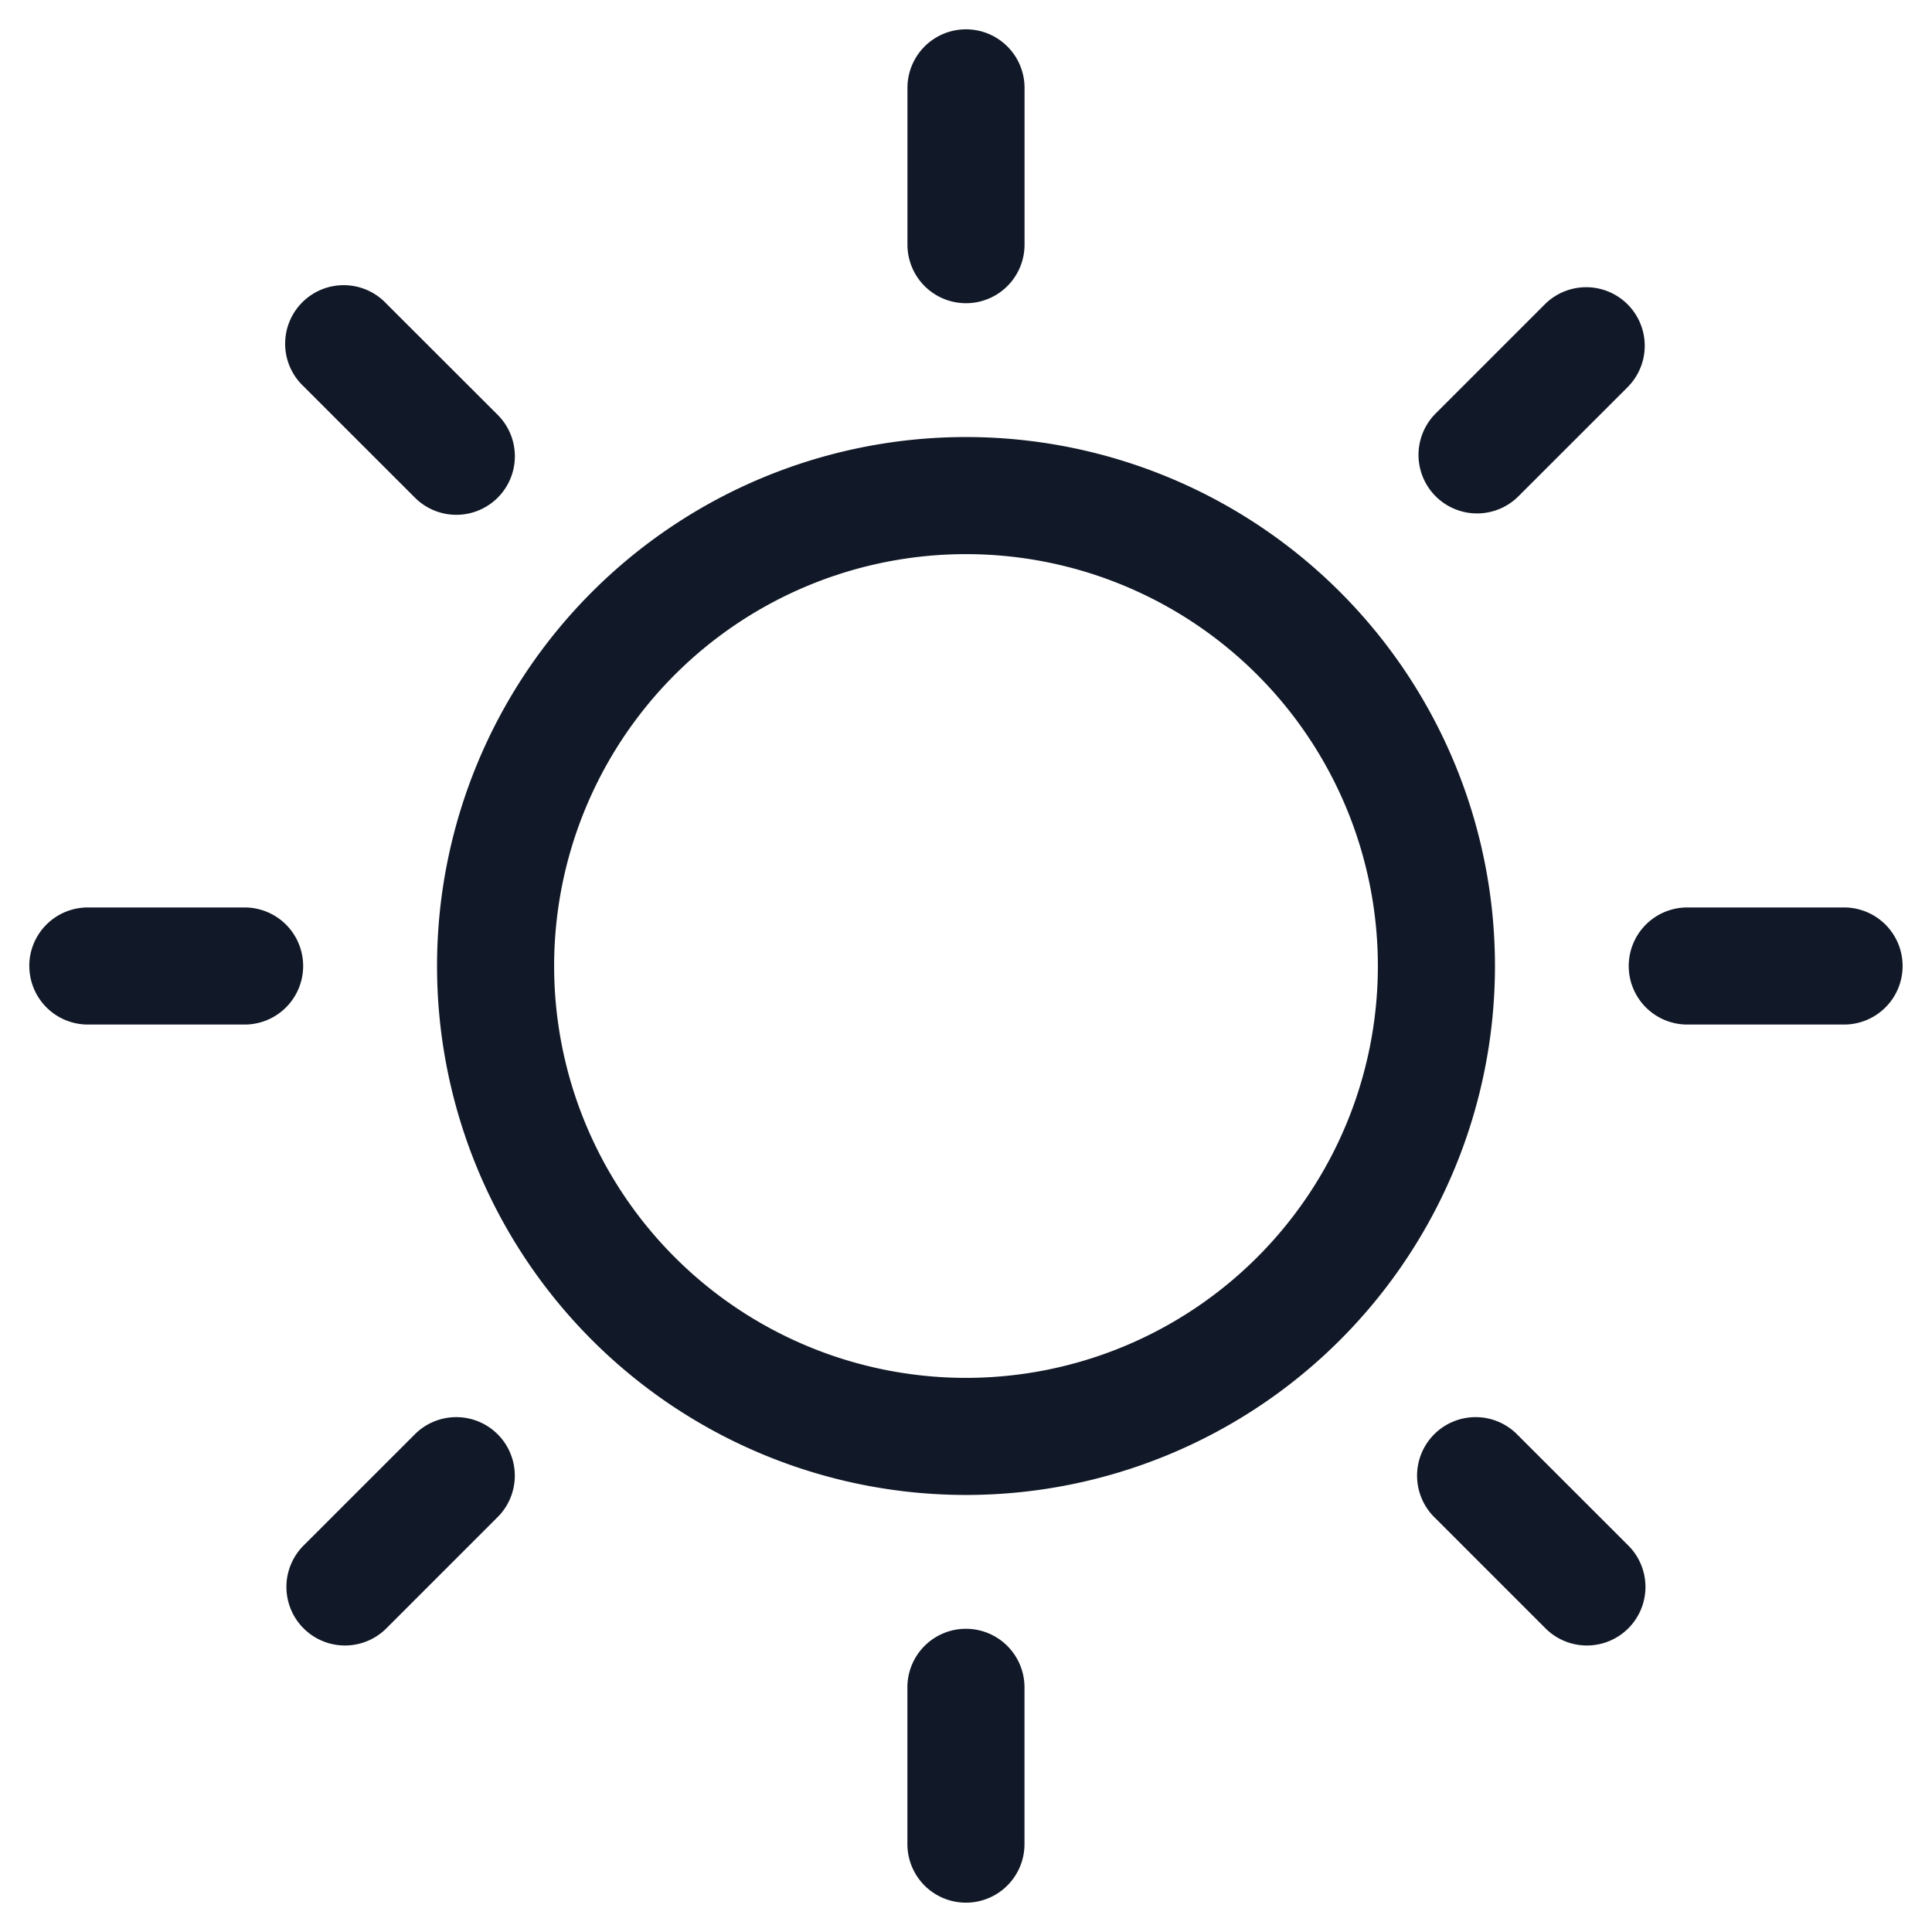 <svg xmlns="http://www.w3.org/2000/svg" width="33" height="33" fill="none"><path fill="#111827" fill-rule="evenodd" d="M16.5.501a1 1 0 0 1 1 1v2.678a1 1 0 1 1-2 0V1.501a1 1 0 0 1 1-1Zm0 8.964a7.035 7.035 0 1 0 0 14.07 7.035 7.035 0 0 0 0-14.07ZM7.465 16.5a9.035 9.035 0 1 1 18.07 0 9.035 9.035 0 0 1-18.07 0ZM6.6 5.187A1 1 0 1 0 5.186 6.6l1.889 1.888a1 1 0 1 0 1.414-1.414L6.6 5.187ZM.5 16.5a1 1 0 0 1 1-1h2.678a1 1 0 0 1 0 2H1.501a1 1 0 0 1-1-1Zm7.988 9.425a1 1 0 1 0-1.414-1.414l-1.889 1.888a1 1 0 1 0 1.415 1.414l1.888-1.888Zm8.011 1.896a1 1 0 0 1 1 1v2.678a1 1 0 1 1-2 0v-2.678a1 1 0 0 1 1-1Zm9.425-3.31a1 1 0 1 0-1.414 1.414l1.888 1.888a1 1 0 1 0 1.415-1.414l-1.889-1.888Zm1.896-8.011a1 1 0 0 1 1-1h2.678a1 1 0 0 1 0 2h-2.678a1 1 0 0 1-1-1Zm-.007-9.9a1 1 0 0 0-1.415-1.413l-1.888 1.888a1 1 0 0 0 1.414 1.414l1.889-1.888Z" clip-rule="evenodd"/></svg>